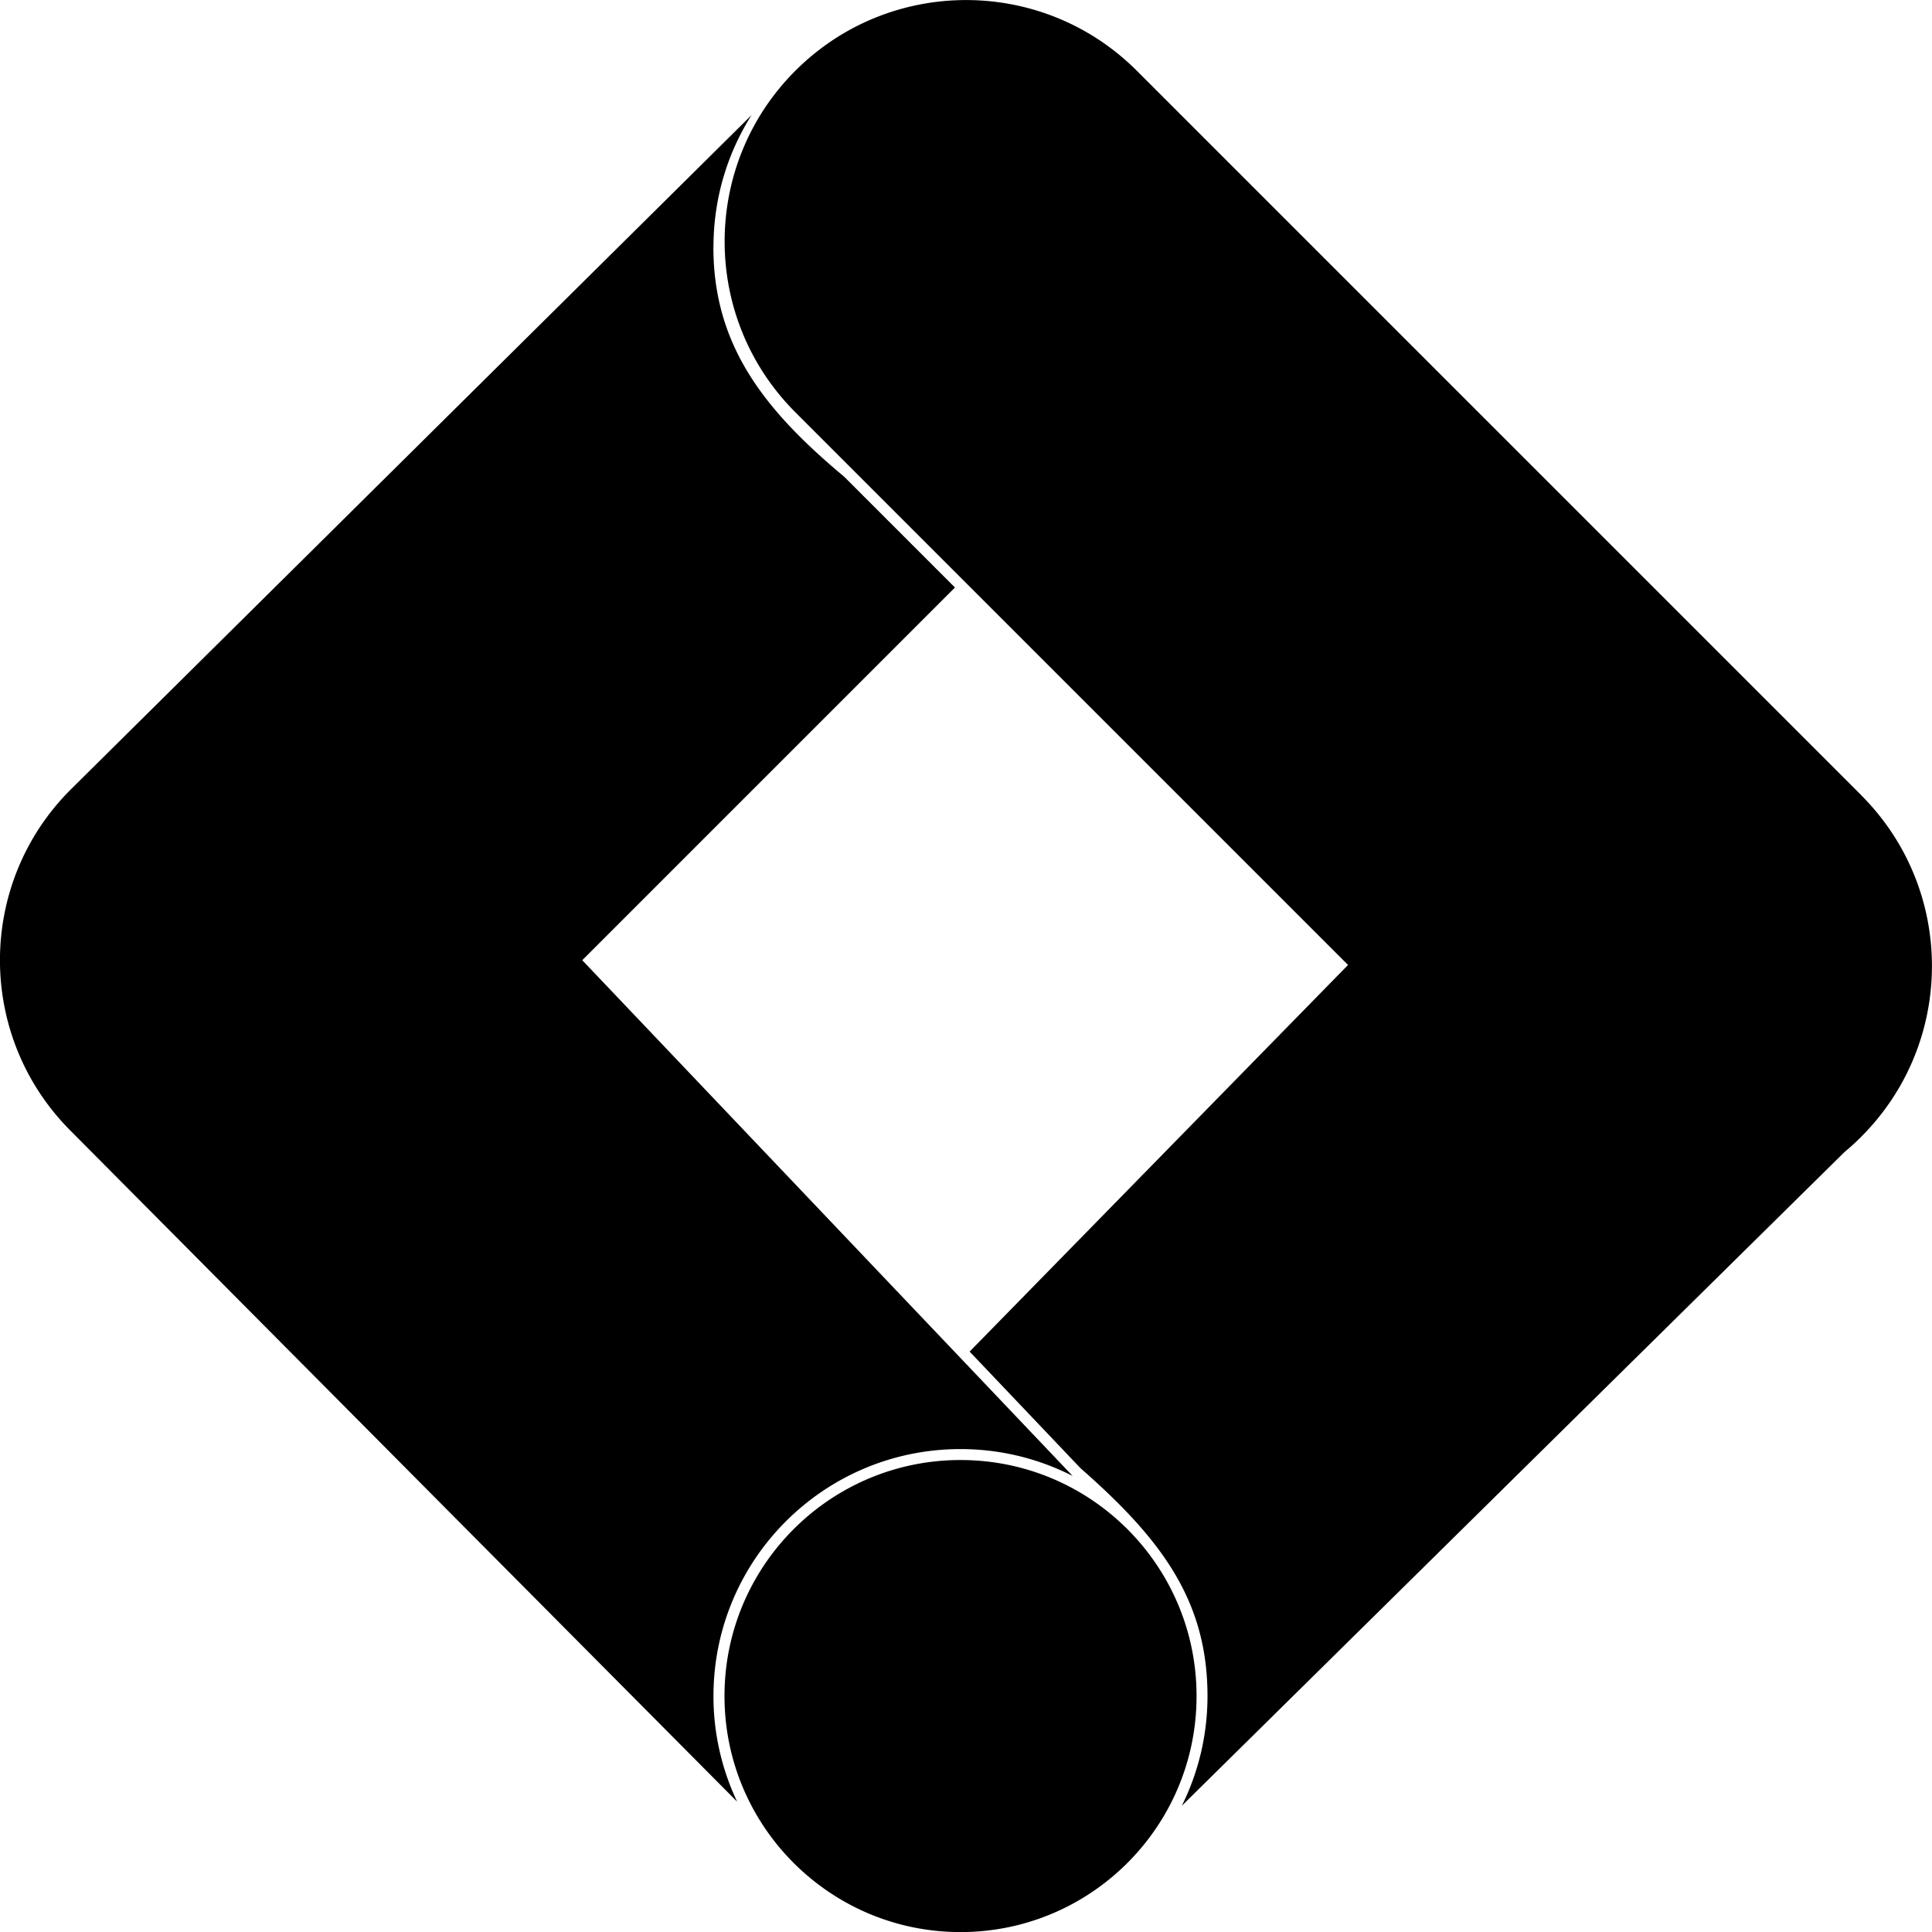 <svg role="img" viewBox="0 0 24 24" xmlns="http://www.w3.org/2000/svg"><title>Google Tag Manager icon</title><path d="M23.122 9.879l-9-9c-1.171-1.171-3.071-1.171-4.242 0-1.171 1.171-1.171 3.071 0 4.242l6.866 6.866-4.701 4.803 1.377 1.448c.996.874 1.578 1.638 1.578 2.831 0 .489-.115.952-.319 1.363l8.231-8.12a3.023 3.023 0 00.209-.191c1.171-1.171 1.171-3.071 0-4.242zm-11.19 14.122c1.619 0 2.932-1.313 2.932-2.932s-1.313-2.932-2.932-2.932c-1.619 0-2.932 1.313-2.932 2.932 0 1.619 1.313 2.932 2.932 2.932zM8.863 3.068c0-.602.173-1.164.473-1.638L.877 9.809c-1.17 1.17-1.17 3.067 0 4.238l8.28 8.334a3.056 3.056 0 01-.294-1.312c0-1.695 1.374-3.068 3.068-3.068.502 0 .976.121 1.394.334l-6.092-6.407 4.63-4.63-1.376-1.376c-1.009-.841-1.625-1.643-1.625-2.854z"/></svg>